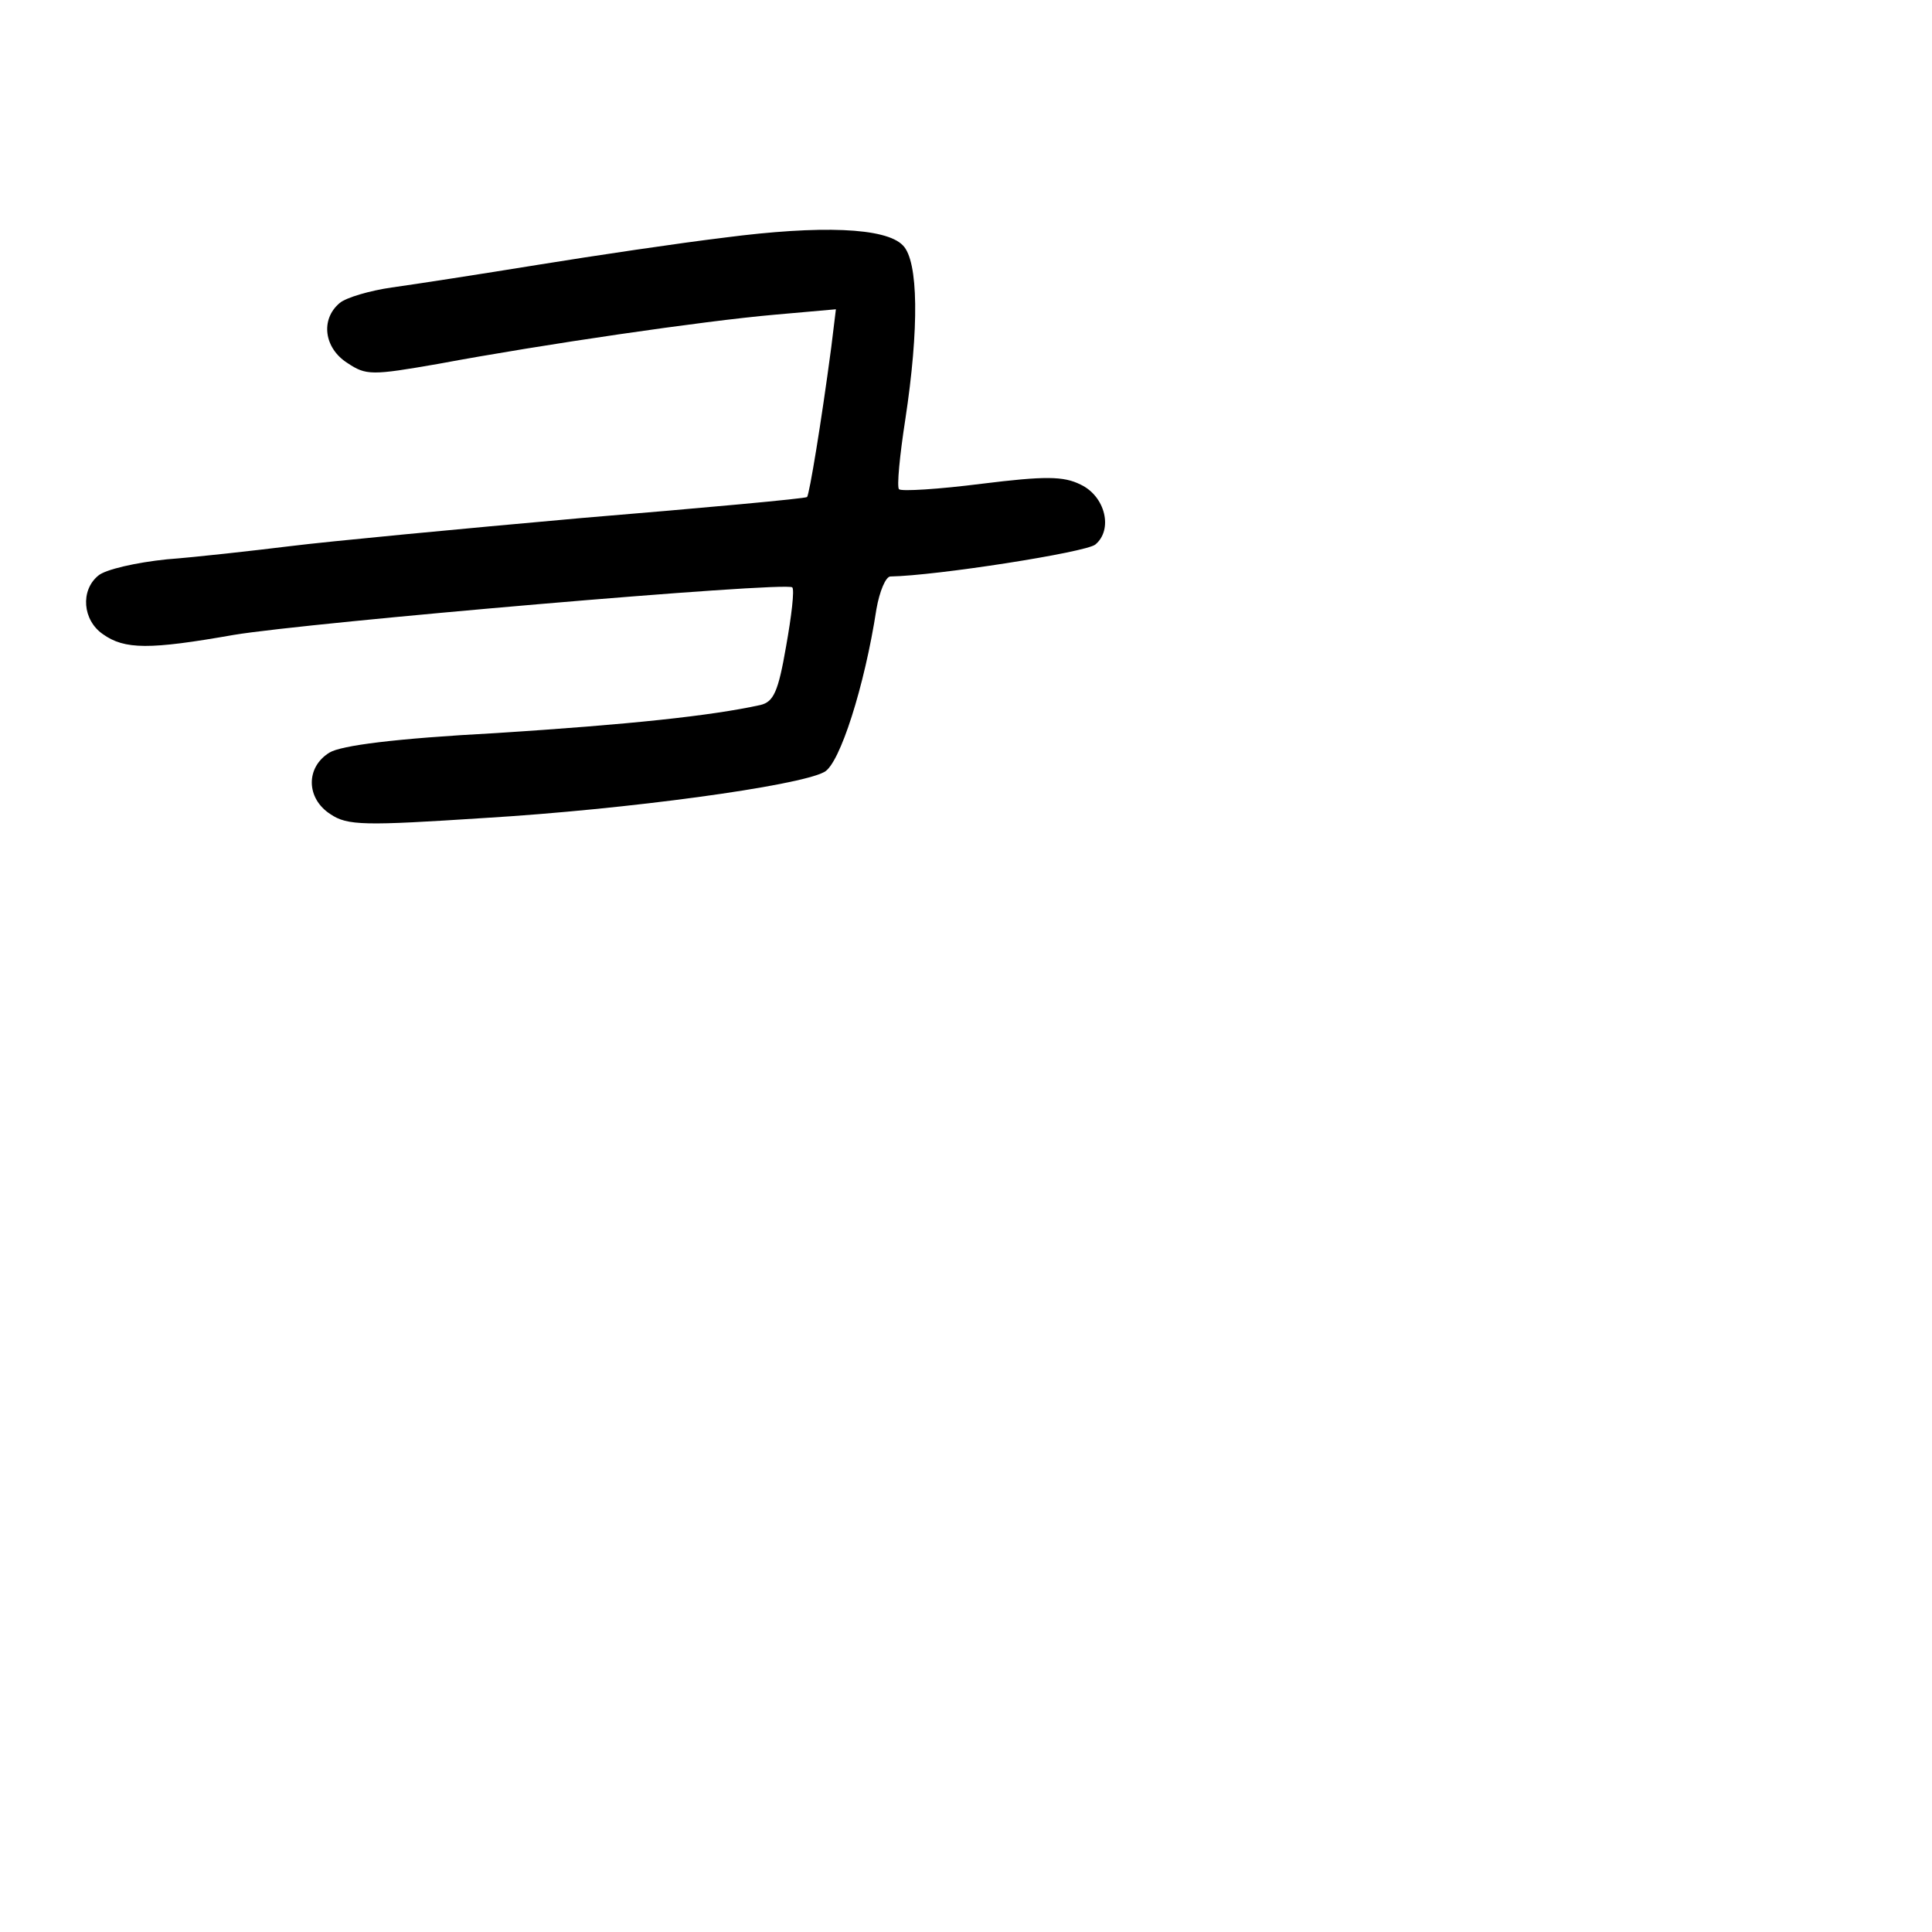 <?xml version="1.0" standalone="no"?>
<!DOCTYPE svg PUBLIC "-//W3C//DTD SVG 20010904//EN"
 "http://www.w3.org/TR/2001/REC-SVG-20010904/DTD/svg10.dtd">
<svg version="1.0" xmlns="http://www.w3.org/2000/svg"
 width="248pt" height="248pt" viewBox="0 0 248 248"
 preserveAspectRatio="xMidYMid meet">
<g transform="translate(0,248) scale(0.1,-0.1)"
fill="#000000" stroke="none">
<path d="M930 2175 c-58 -7 -166 -23 -240 -35 -74 -12 -158 -25 -187 -29 -28
-4 -59 -13 -67 -20 -25 -21 -20 -58 10 -77 24 -16 31 -16 117 -1 134 25 340
55 431 63 l79 7 -6 -49 c-13 -98 -28 -188 -31 -192 -2 -2 -133 -14 -290 -27
-157 -14 -325 -30 -373 -36 -49 -6 -120 -14 -159 -17 -39 -4 -79 -13 -88 -21
-23 -19 -20 -57 6 -75 28 -20 60 -20 168 -1 96 16 710 69 717 61 3 -3 -1 -37
-8 -76 -10 -58 -16 -71 -33 -75 -64 -14 -168 -25 -339 -36 -131 -7 -199 -16
-214 -25 -31 -19 -30 -59 1 -79 22 -15 44 -15 198 -5 183 11 403 41 436 59 20
10 52 111 67 209 4 23 12 42 18 42 59 1 251 31 263 41 23 19 13 62 -19 77 -22
11 -46 11 -127 1 -55 -7 -103 -10 -106 -7 -3 3 1 44 8 89 18 118 17 204 -3
224 -22 23 -106 26 -229 10z"/>
</g>
</svg>
